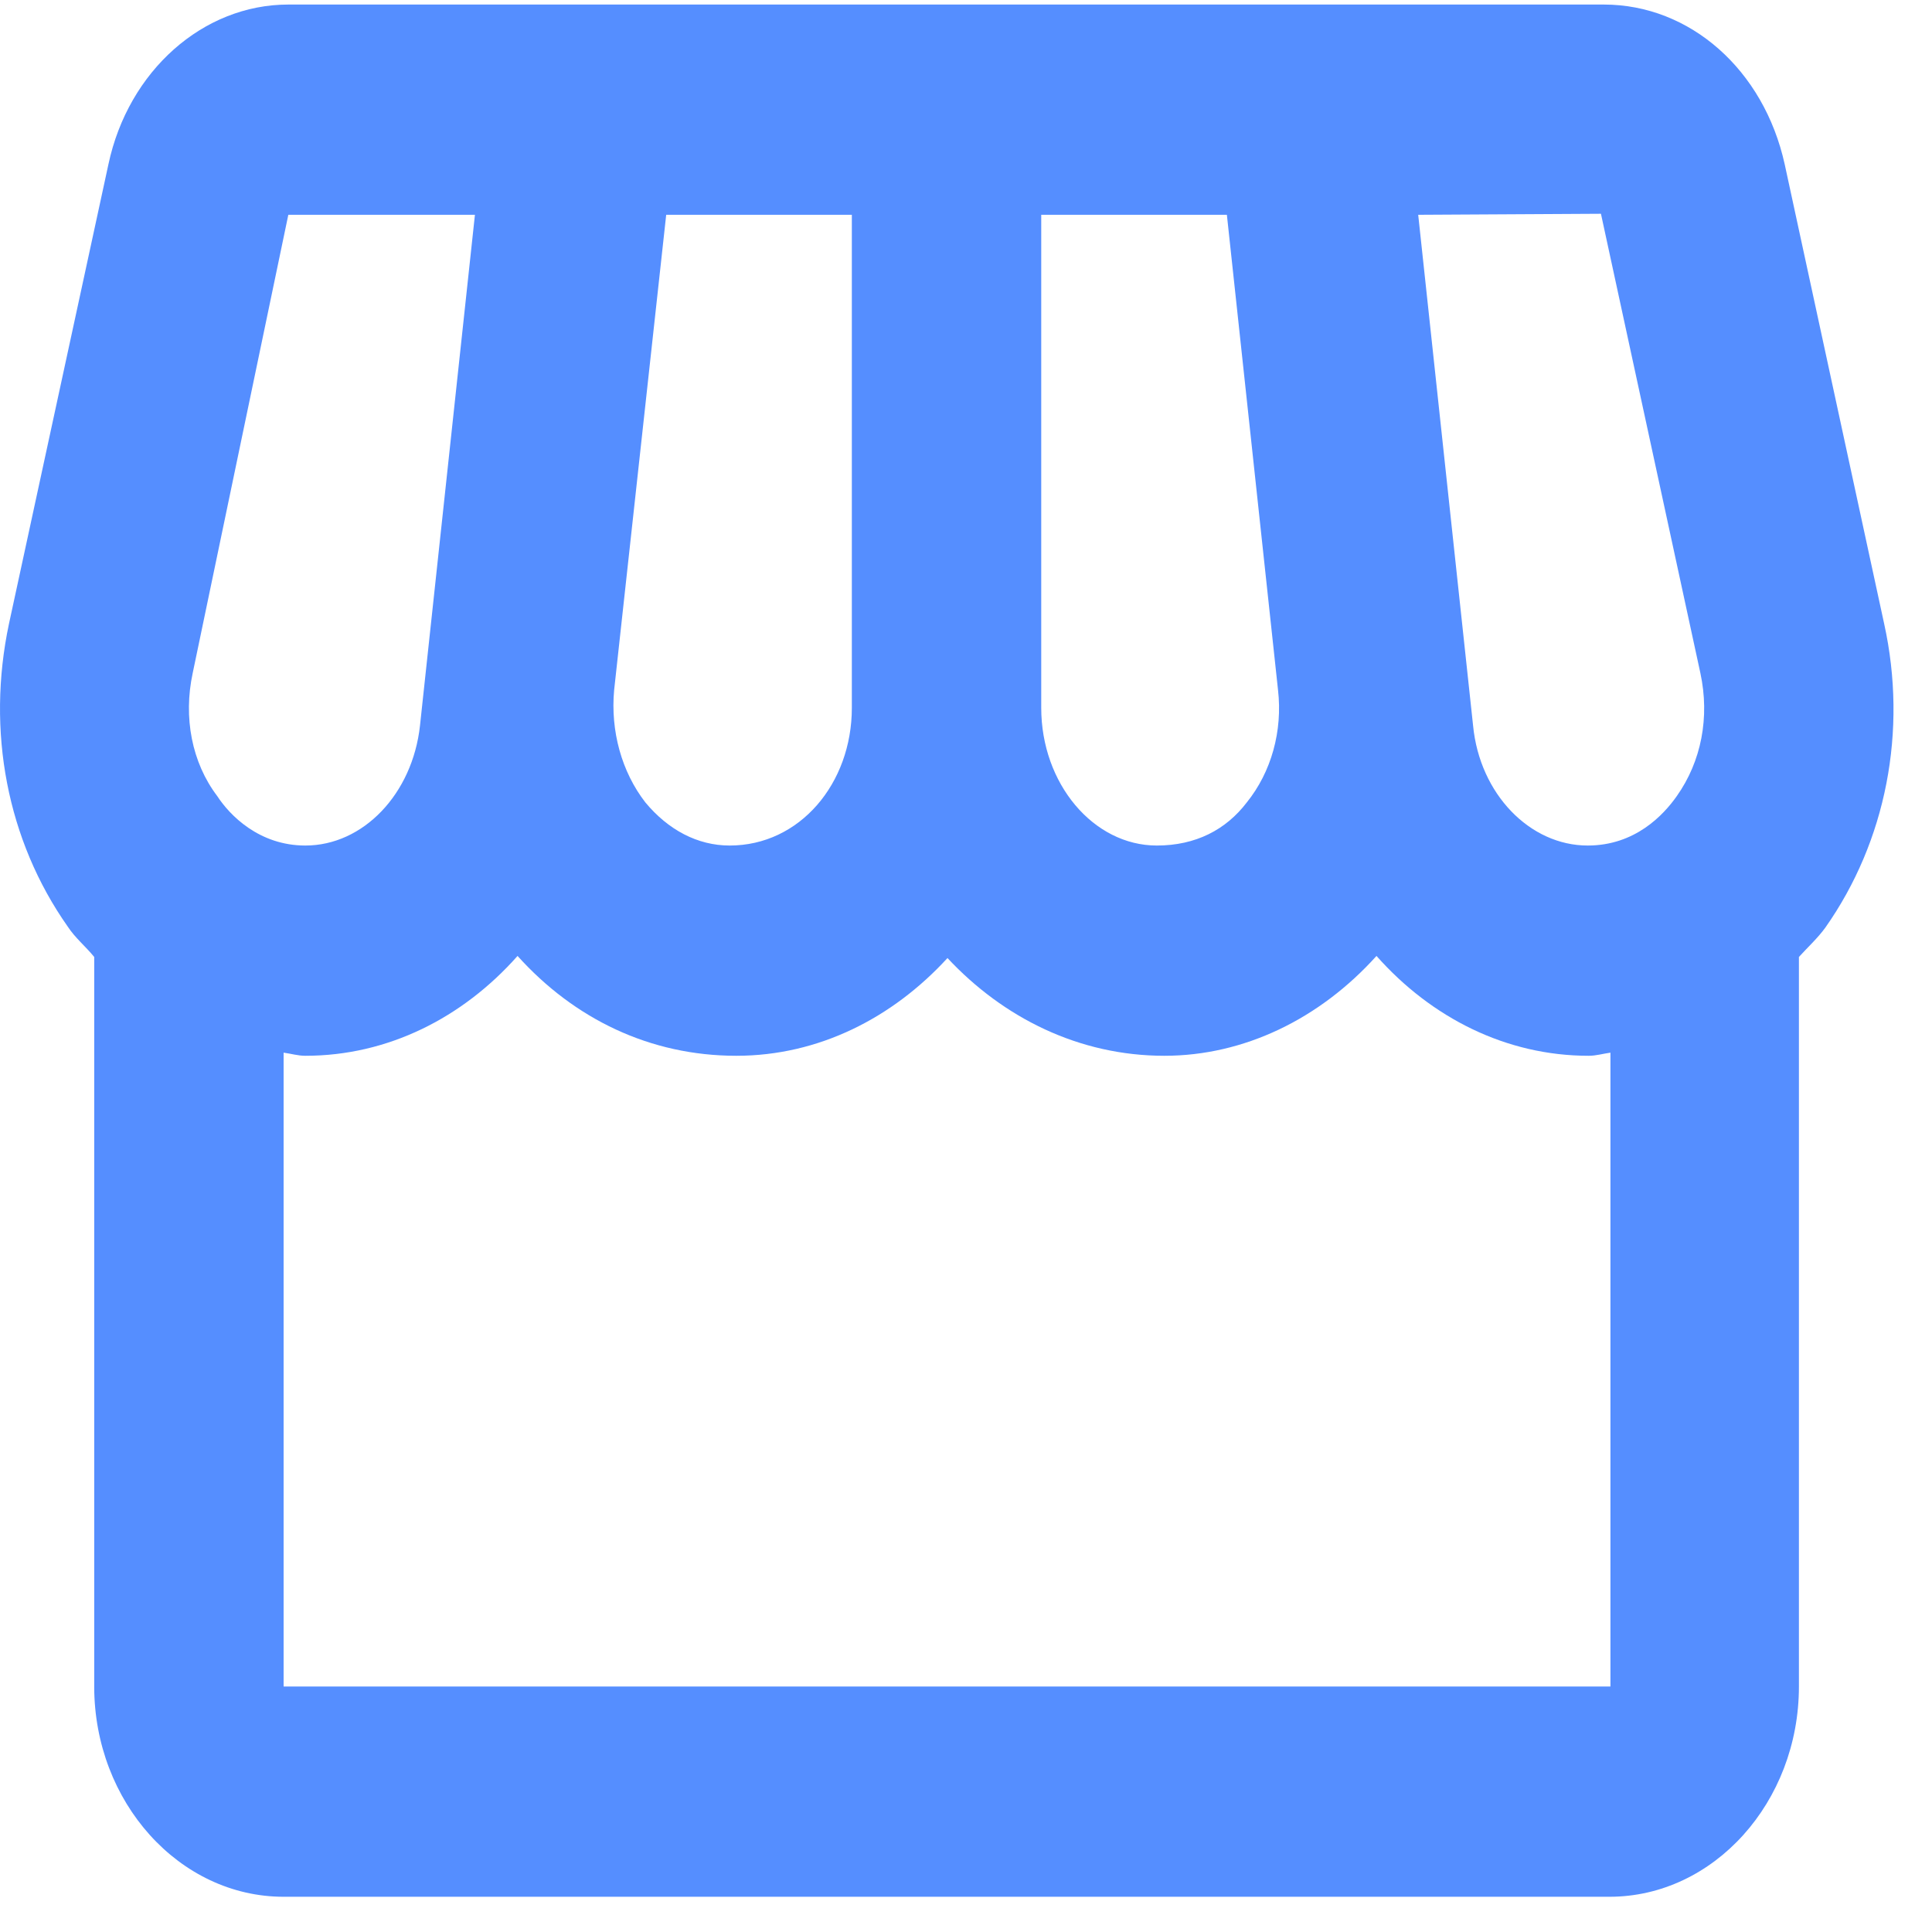 <svg width="34" height="34" viewBox="0 0 34 34" fill="none" xmlns="http://www.w3.org/2000/svg">
<path d="M33.158 10.977L31.408 2.892C31.041 1.227 29.741 0.08 28.224 0.08H5.074C3.574 0.08 2.258 1.246 1.908 2.892L0.158 10.977C-0.242 12.864 0.124 14.788 1.191 16.305C1.324 16.508 1.508 16.656 1.658 16.841V29.68C1.658 31.715 3.158 33.38 4.991 33.38H28.324C30.158 33.38 31.658 31.715 31.658 29.68V16.841C31.808 16.675 31.991 16.508 32.124 16.323C33.191 14.806 33.574 12.864 33.158 10.977ZM28.174 3.762L29.924 11.846C30.091 12.623 29.941 13.4 29.508 14.011C29.274 14.344 28.774 14.88 27.941 14.88C26.924 14.88 26.041 13.974 25.924 12.771L24.958 3.78L28.174 3.762ZM18.324 3.78H21.591L22.491 12.142C22.574 12.864 22.374 13.585 21.941 14.122C21.574 14.603 21.041 14.88 20.358 14.88C19.241 14.88 18.324 13.789 18.324 12.457V3.78ZM10.808 12.142L11.724 3.78H14.991V12.457C14.991 13.789 14.074 14.88 12.841 14.88C12.274 14.88 11.758 14.603 11.358 14.122C10.941 13.585 10.741 12.864 10.808 12.142ZM3.391 11.846L5.074 3.78H8.358L7.391 12.771C7.258 13.974 6.391 14.88 5.374 14.88C4.558 14.88 4.041 14.344 3.824 14.011C3.374 13.419 3.224 12.623 3.391 11.846ZM4.991 29.68V18.525C5.124 18.543 5.241 18.58 5.374 18.58C6.824 18.58 8.141 17.914 9.108 16.823C10.108 17.933 11.441 18.58 12.958 18.58C14.408 18.58 15.708 17.914 16.674 16.86C17.658 17.914 18.991 18.58 20.491 18.58C21.891 18.58 23.224 17.933 24.224 16.823C25.191 17.914 26.508 18.58 27.958 18.58C28.091 18.58 28.208 18.543 28.341 18.525V29.68H4.991Z" fill="#558EFF"/>
</svg>
